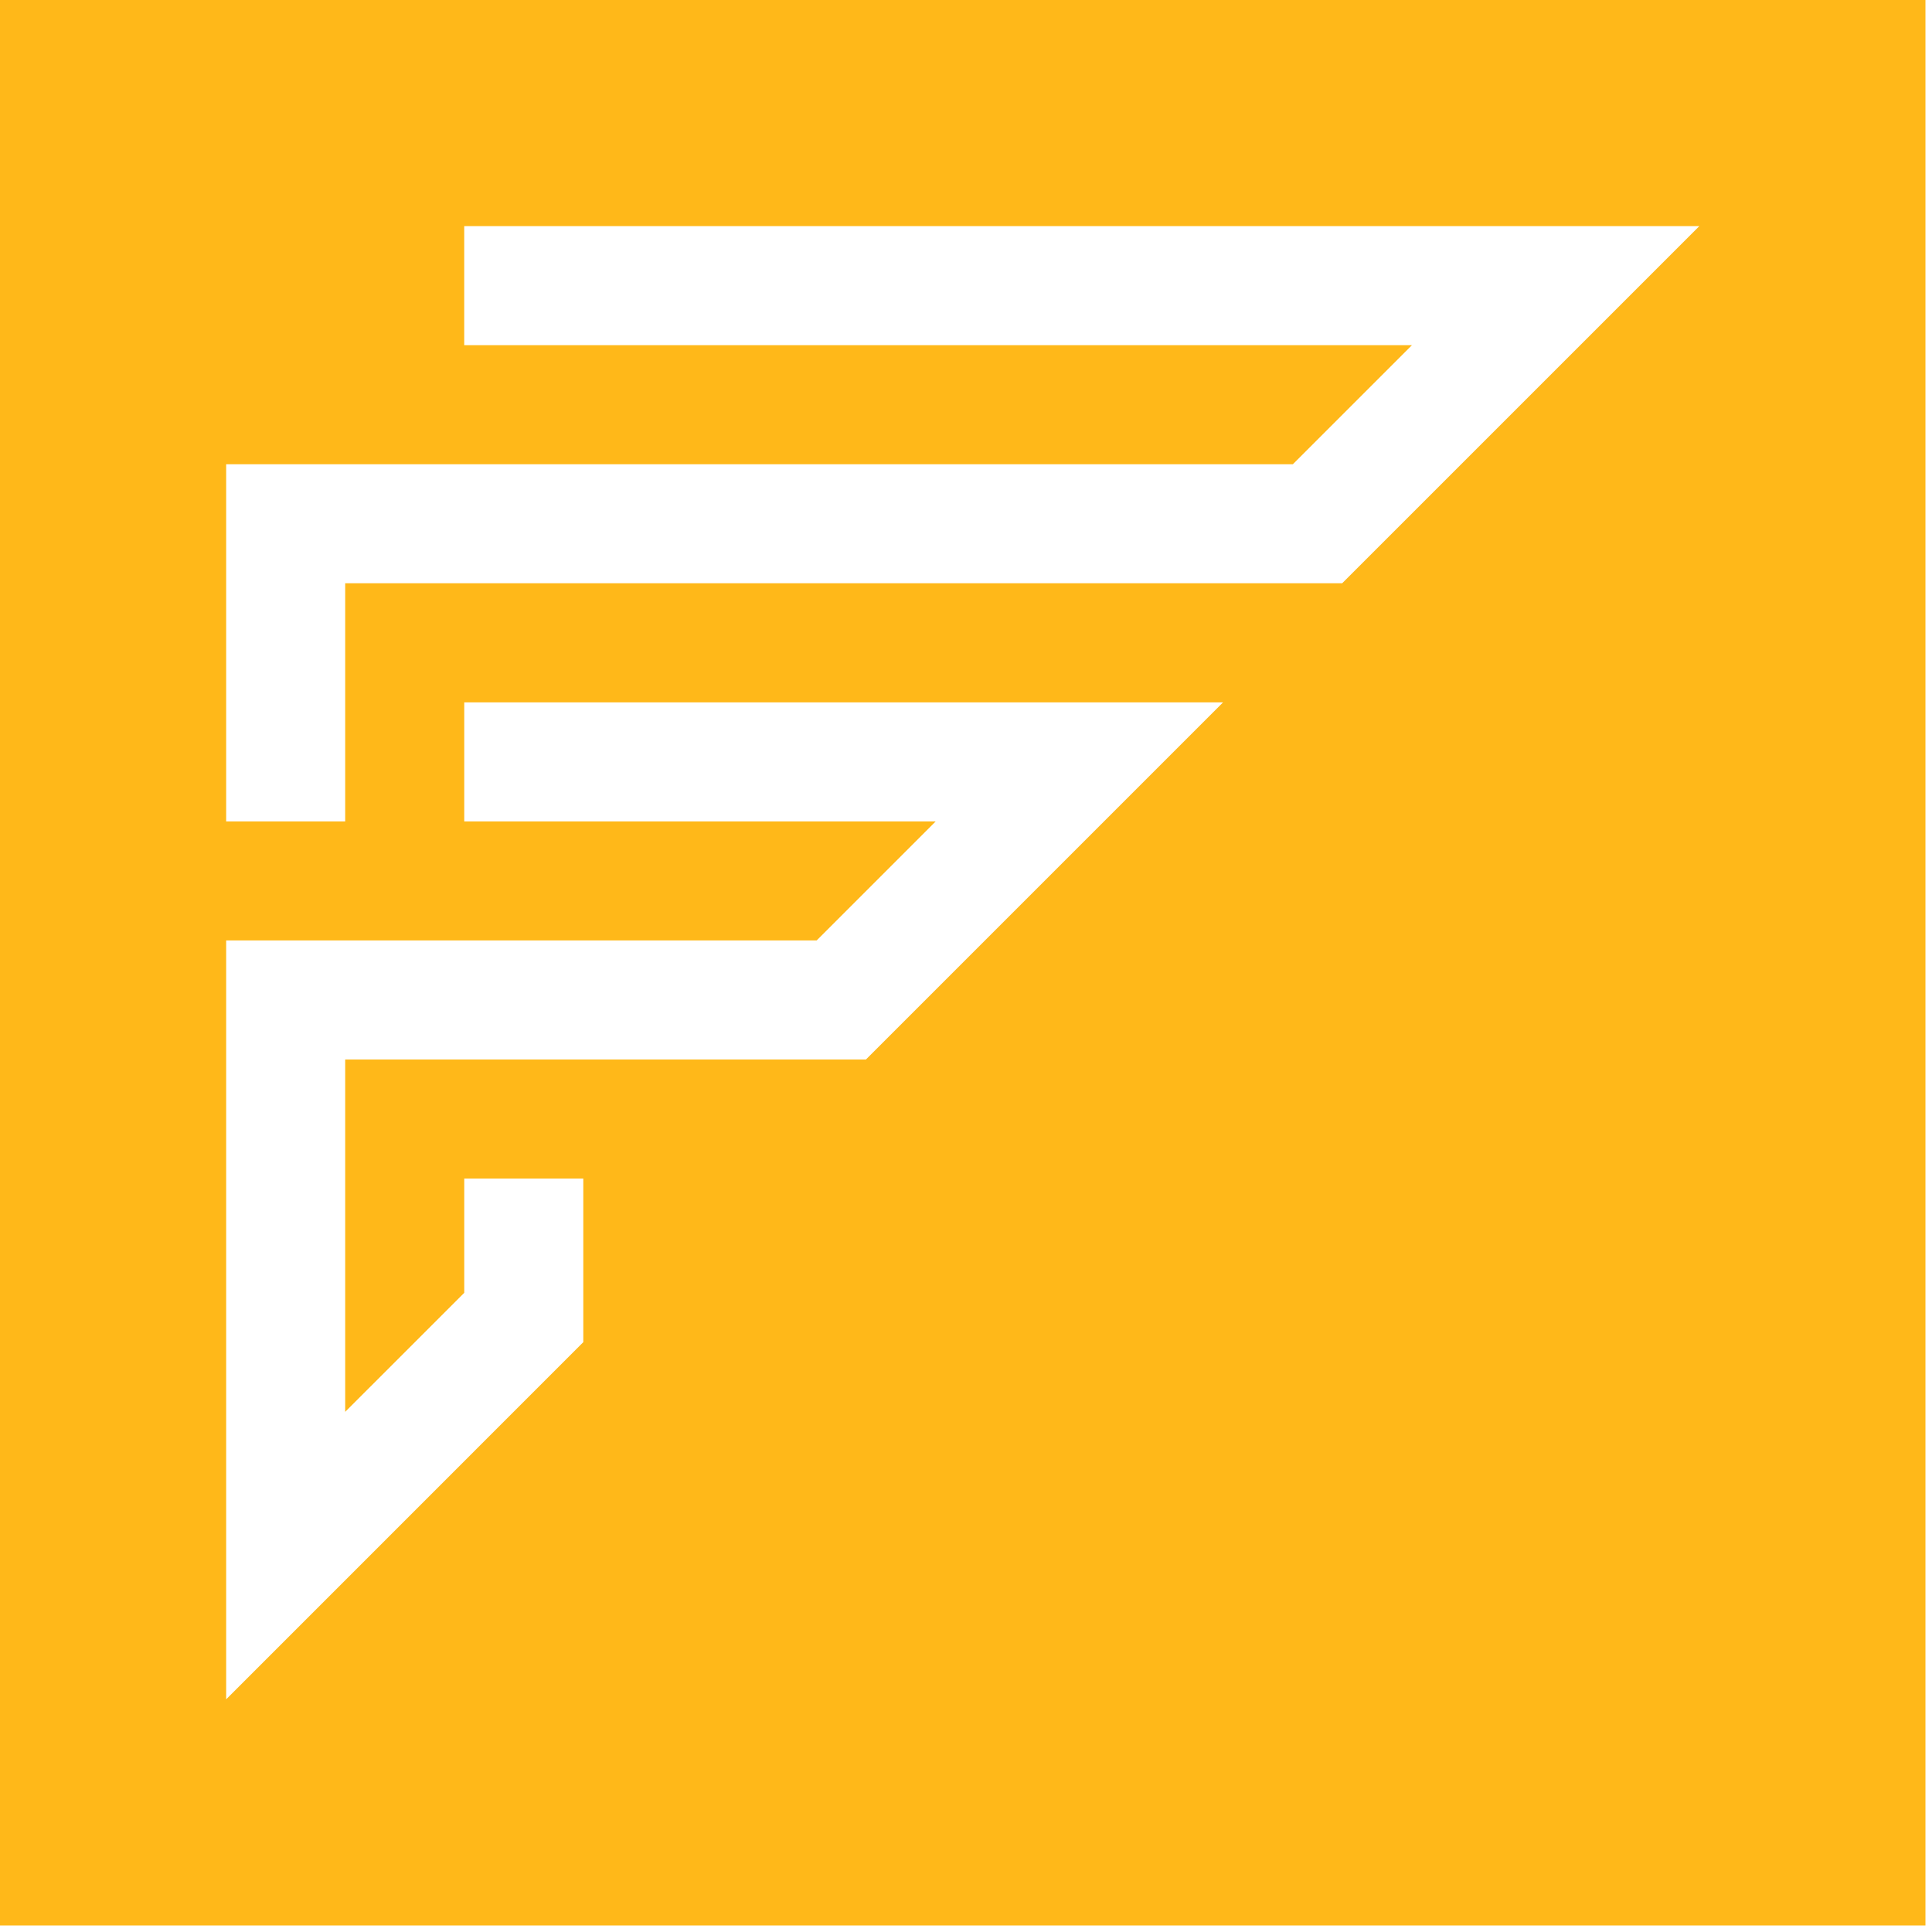 <?xml version="1.0" encoding="UTF-8"?>
<svg width="64px" height="64px" viewBox="0 0 64 64" version="1.1" xmlns="http://www.w3.org/2000/svg" xmlns:xlink="http://www.w3.org/1999/xlink">
    <!-- Generator: Sketch 54.1 (76490) - https://sketchapp.com -->
    <title>Fill-1</title>
    <desc>Created with Sketch.</desc>
    <g id="Page-1" stroke="none" stroke-width="1" fill="none" fill-rule="evenodd">
        <g id="magenta" fill="#FFB819" fill-rule="nonzero">
            <path d="M0,63.783 L63.783,63.783 L63.783,0 L0,0 L0,63.783 Z M15.378,7.49 L56.293,7.49 L44.46,19.322 L11.435,19.322 L11.435,27.211 L7.492,27.211 L7.492,15.379 L42.827,15.379 L46.773,11.434 L15.378,11.434 L15.378,7.49 Z M15.379,23.267 L40.515,23.267 L28.684,35.098 L11.435,35.098 L11.435,46.769 L15.379,42.826 L15.379,39.042 L19.323,39.042 L19.323,44.46 L7.492,56.292 L7.492,31.154 L27.052,31.154 L30.995,27.211 L15.379,27.211 L15.379,23.267 Z" id="Fill-1"></path>
        </g>
    </g>
</svg>
